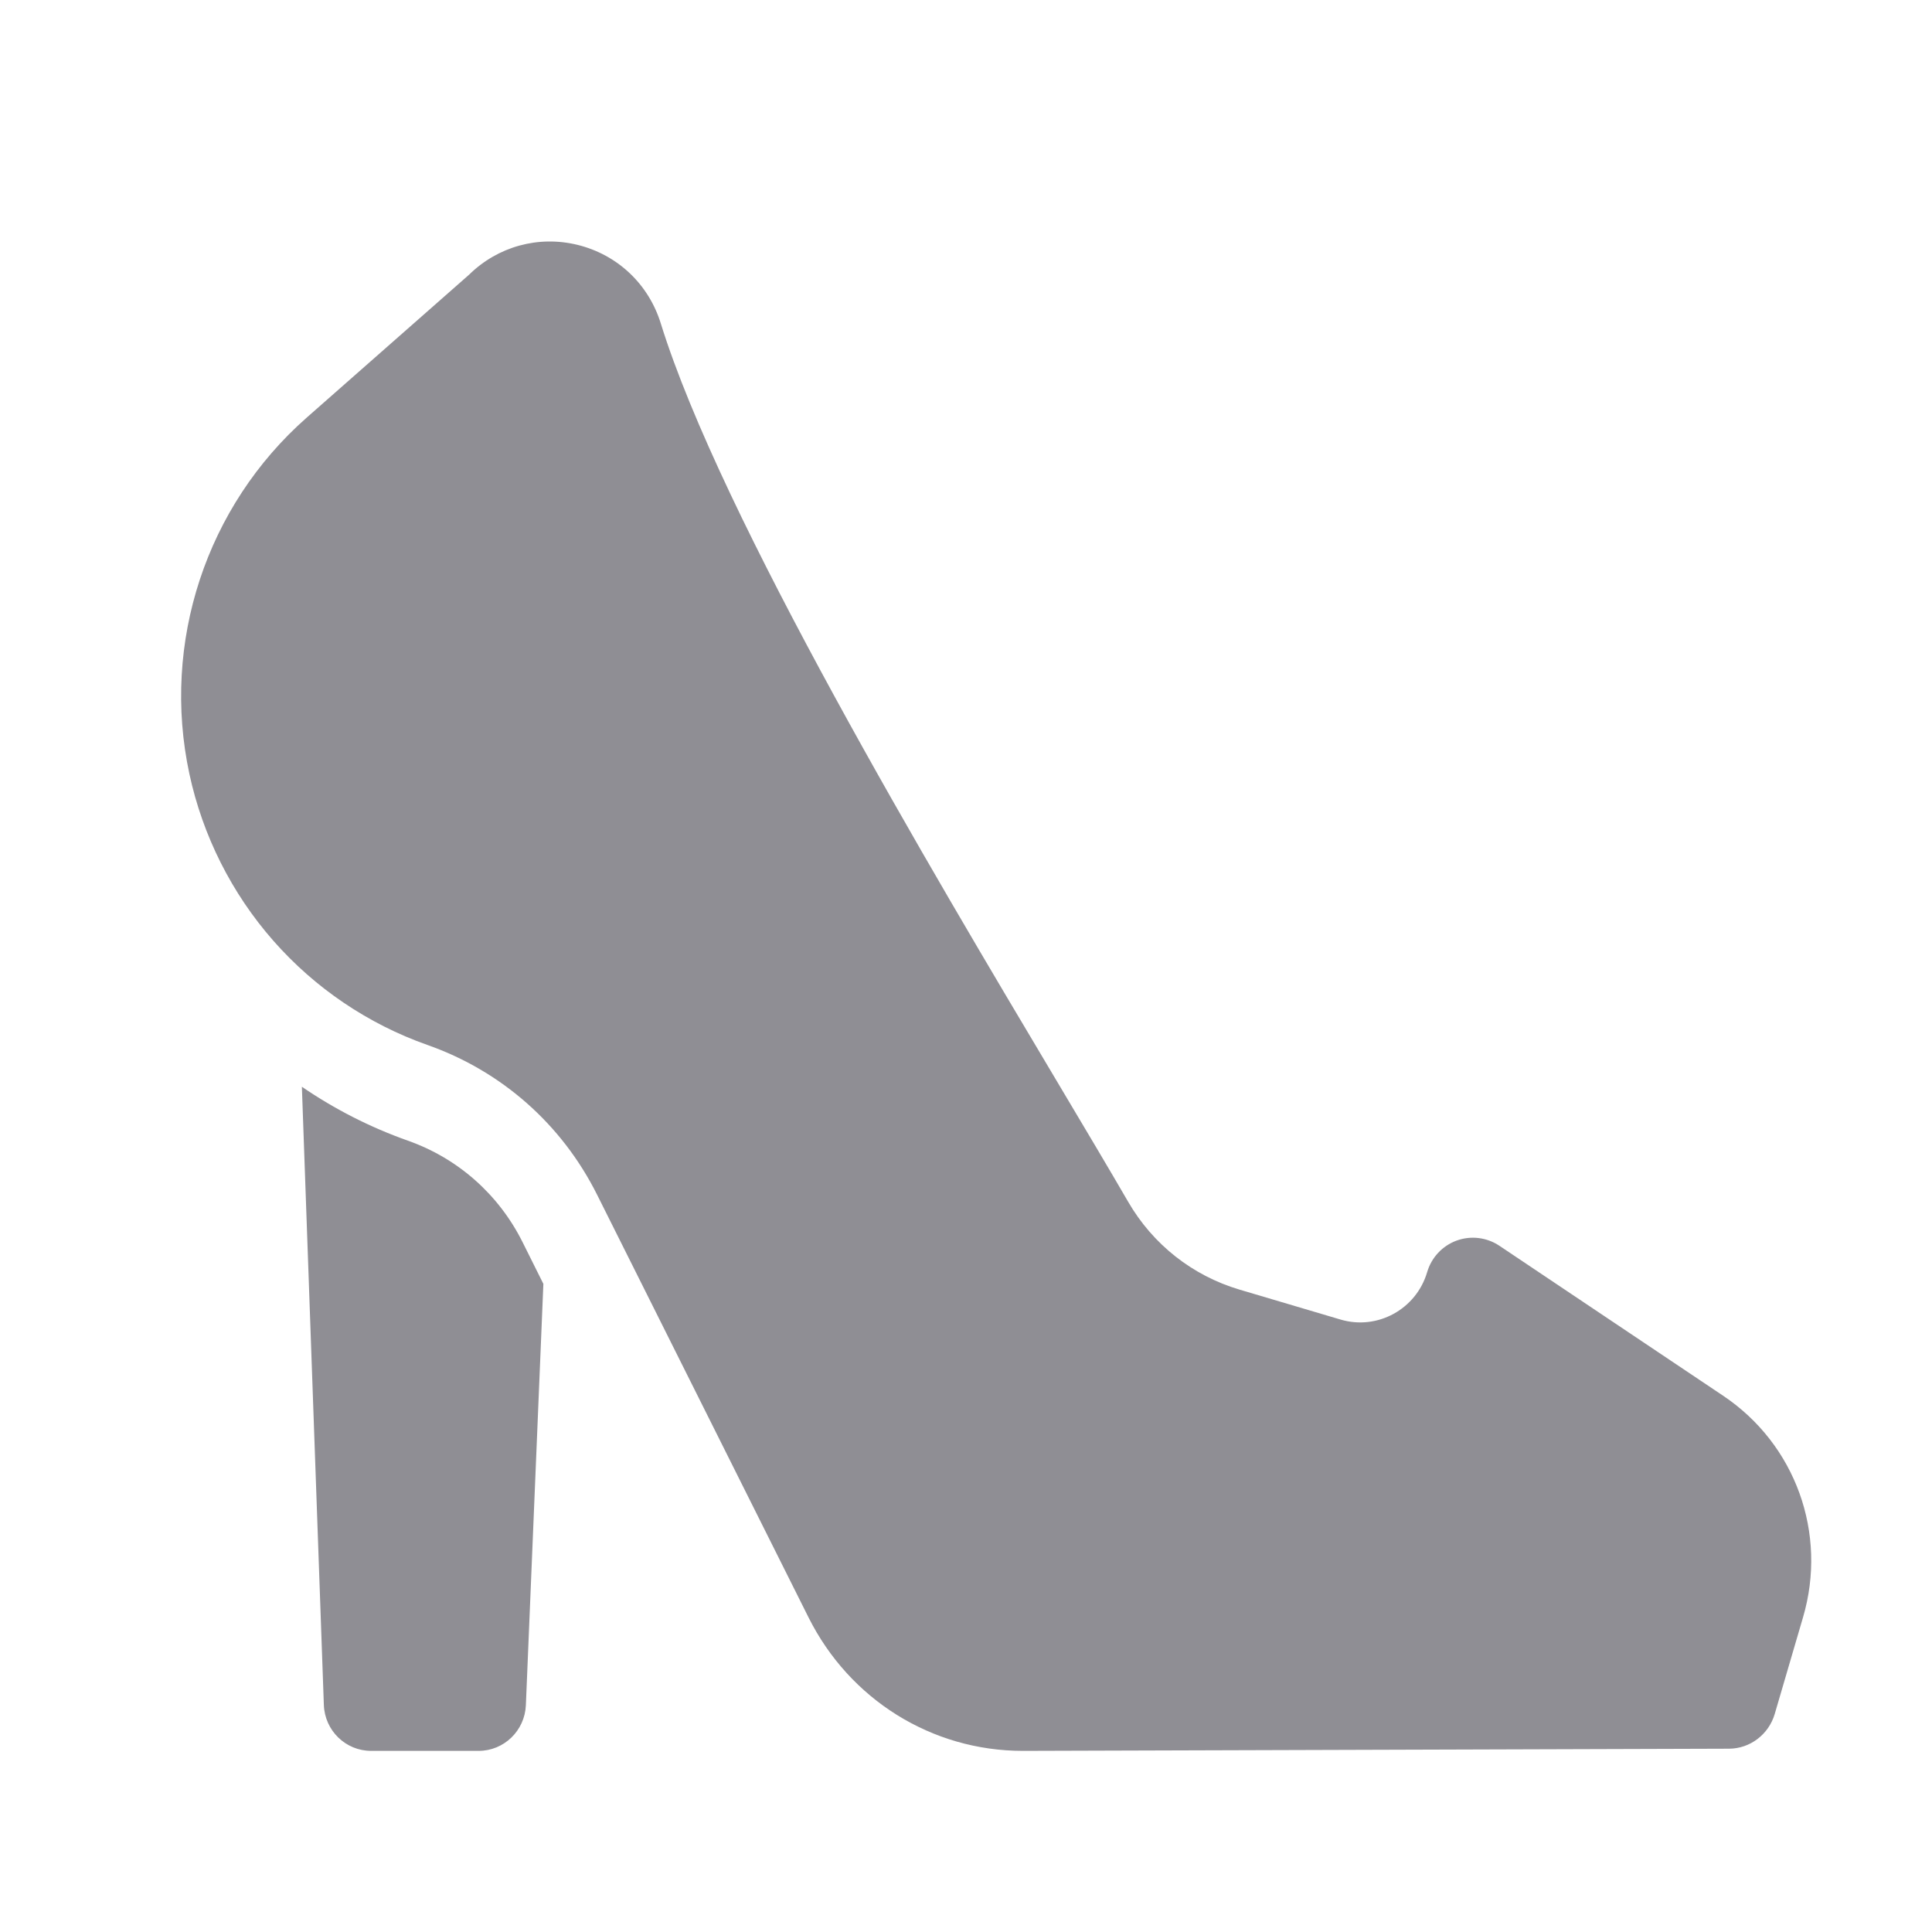 <?xml version="1.0" encoding="UTF-8"?>
<svg width="32px" height="32px" viewBox="0 0 32 32" version="1.1" xmlns="http://www.w3.org/2000/svg" xmlns:xlink="http://www.w3.org/1999/xlink">
    <!-- Generator: Sketch 50.2 (55047) - http://www.bohemiancoding.com/sketch -->
    <title>💟icons/shopping copy</title>
    <desc>Created with Sketch.</desc>
    <defs></defs>
    <g id="💟icons/shopping-copy" stroke="none" stroke-width="1" fill="none" fill-rule="evenodd">
        <path d="M8.656,20.575 L9,21.265 L8.71,28.244 C8.692,28.666 8.347,29 7.927,29 L6.147,29 C5.725,29 5.379,28.664 5.364,28.239 L5,18 C5.543,18.372 6.134,18.673 6.756,18.893 C7.586,19.186 8.261,19.784 8.656,20.575 Z M28.541,23.118 C29.74,23.922 30.272,25.398 29.864,26.787 L29.395,28.389 C29.296,28.726 28.988,28.963 28.638,28.964 L16.951,29 C16.948,29 16.945,29 16.942,29 C15.432,29 14.073,28.149 13.393,26.792 L9.889,19.787 C9.305,18.62 8.307,17.74 7.08,17.308 C6.098,16.962 5.215,16.365 4.526,15.58 C3.837,14.796 3.357,13.841 3.137,12.819 C2.67,10.644 3.415,8.383 5.08,6.917 L7.769,4.55 C8.247,4.081 8.917,3.897 9.567,4.056 C10.228,4.219 10.743,4.705 10.945,5.358 C11.939,8.563 15.421,14.41 17.502,17.903 C17.966,18.682 18.366,19.354 18.685,19.904 C19.095,20.612 19.75,21.128 20.53,21.36 L22.204,21.856 C22.814,22.037 23.457,21.685 23.638,21.071 C23.709,20.828 23.89,20.635 24.126,20.548 C24.363,20.462 24.626,20.494 24.835,20.634 L28.541,23.118 Z" id="Combined-Shape" fill="#8F8E94" fill-rule="nonzero"></path>
    </g>
</svg>